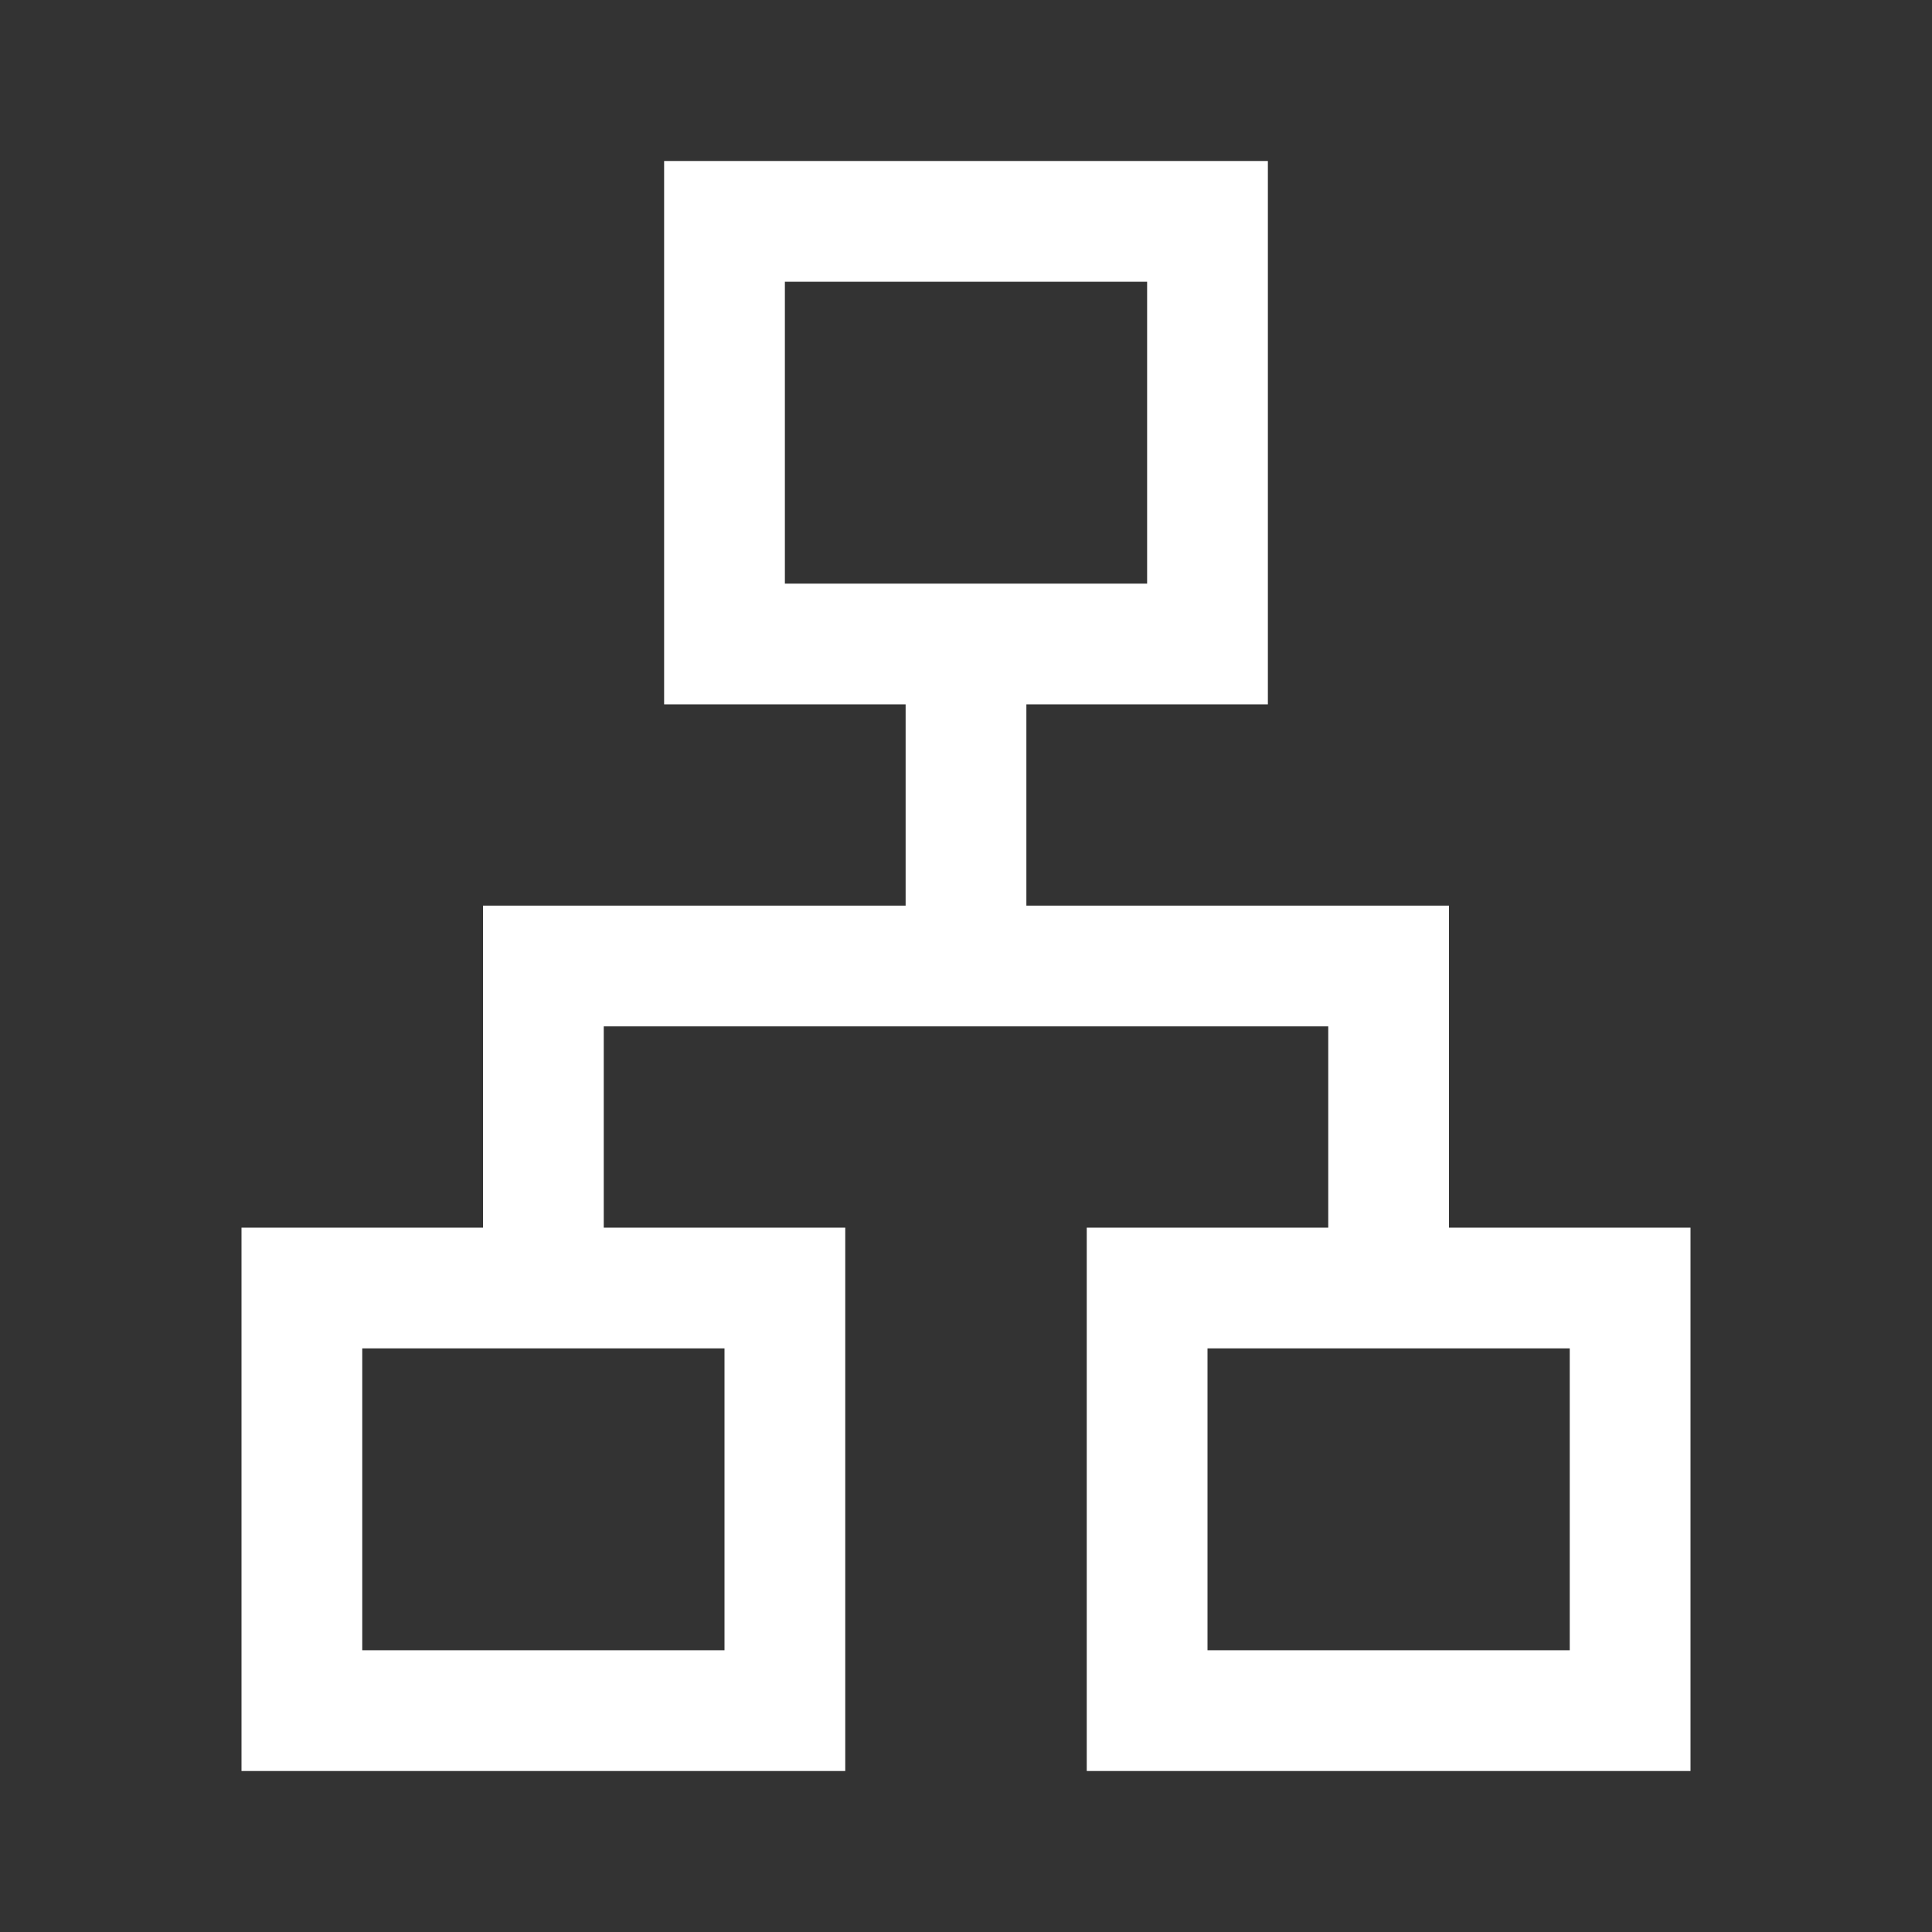 <svg xmlns="http://www.w3.org/2000/svg" height="48" width="48" viewBox="0 0 48 48" fill="white"><rect x="0" y="0" width="48" height="48" fill="#333333" stroke="none"/><path d="M6 44V30.5h6v-8h10.5v-5h-6V4h15v13.5h-6v5H36v8h6V44H27V30.5h6v-5H15v5h6V44Zm13.5-29.5h9V7h-9ZM9 41h9v-7.5H9Zm21 0h9v-7.5h-9Zm-6-26.5Zm-6 19Zm12 0Z"/></svg>